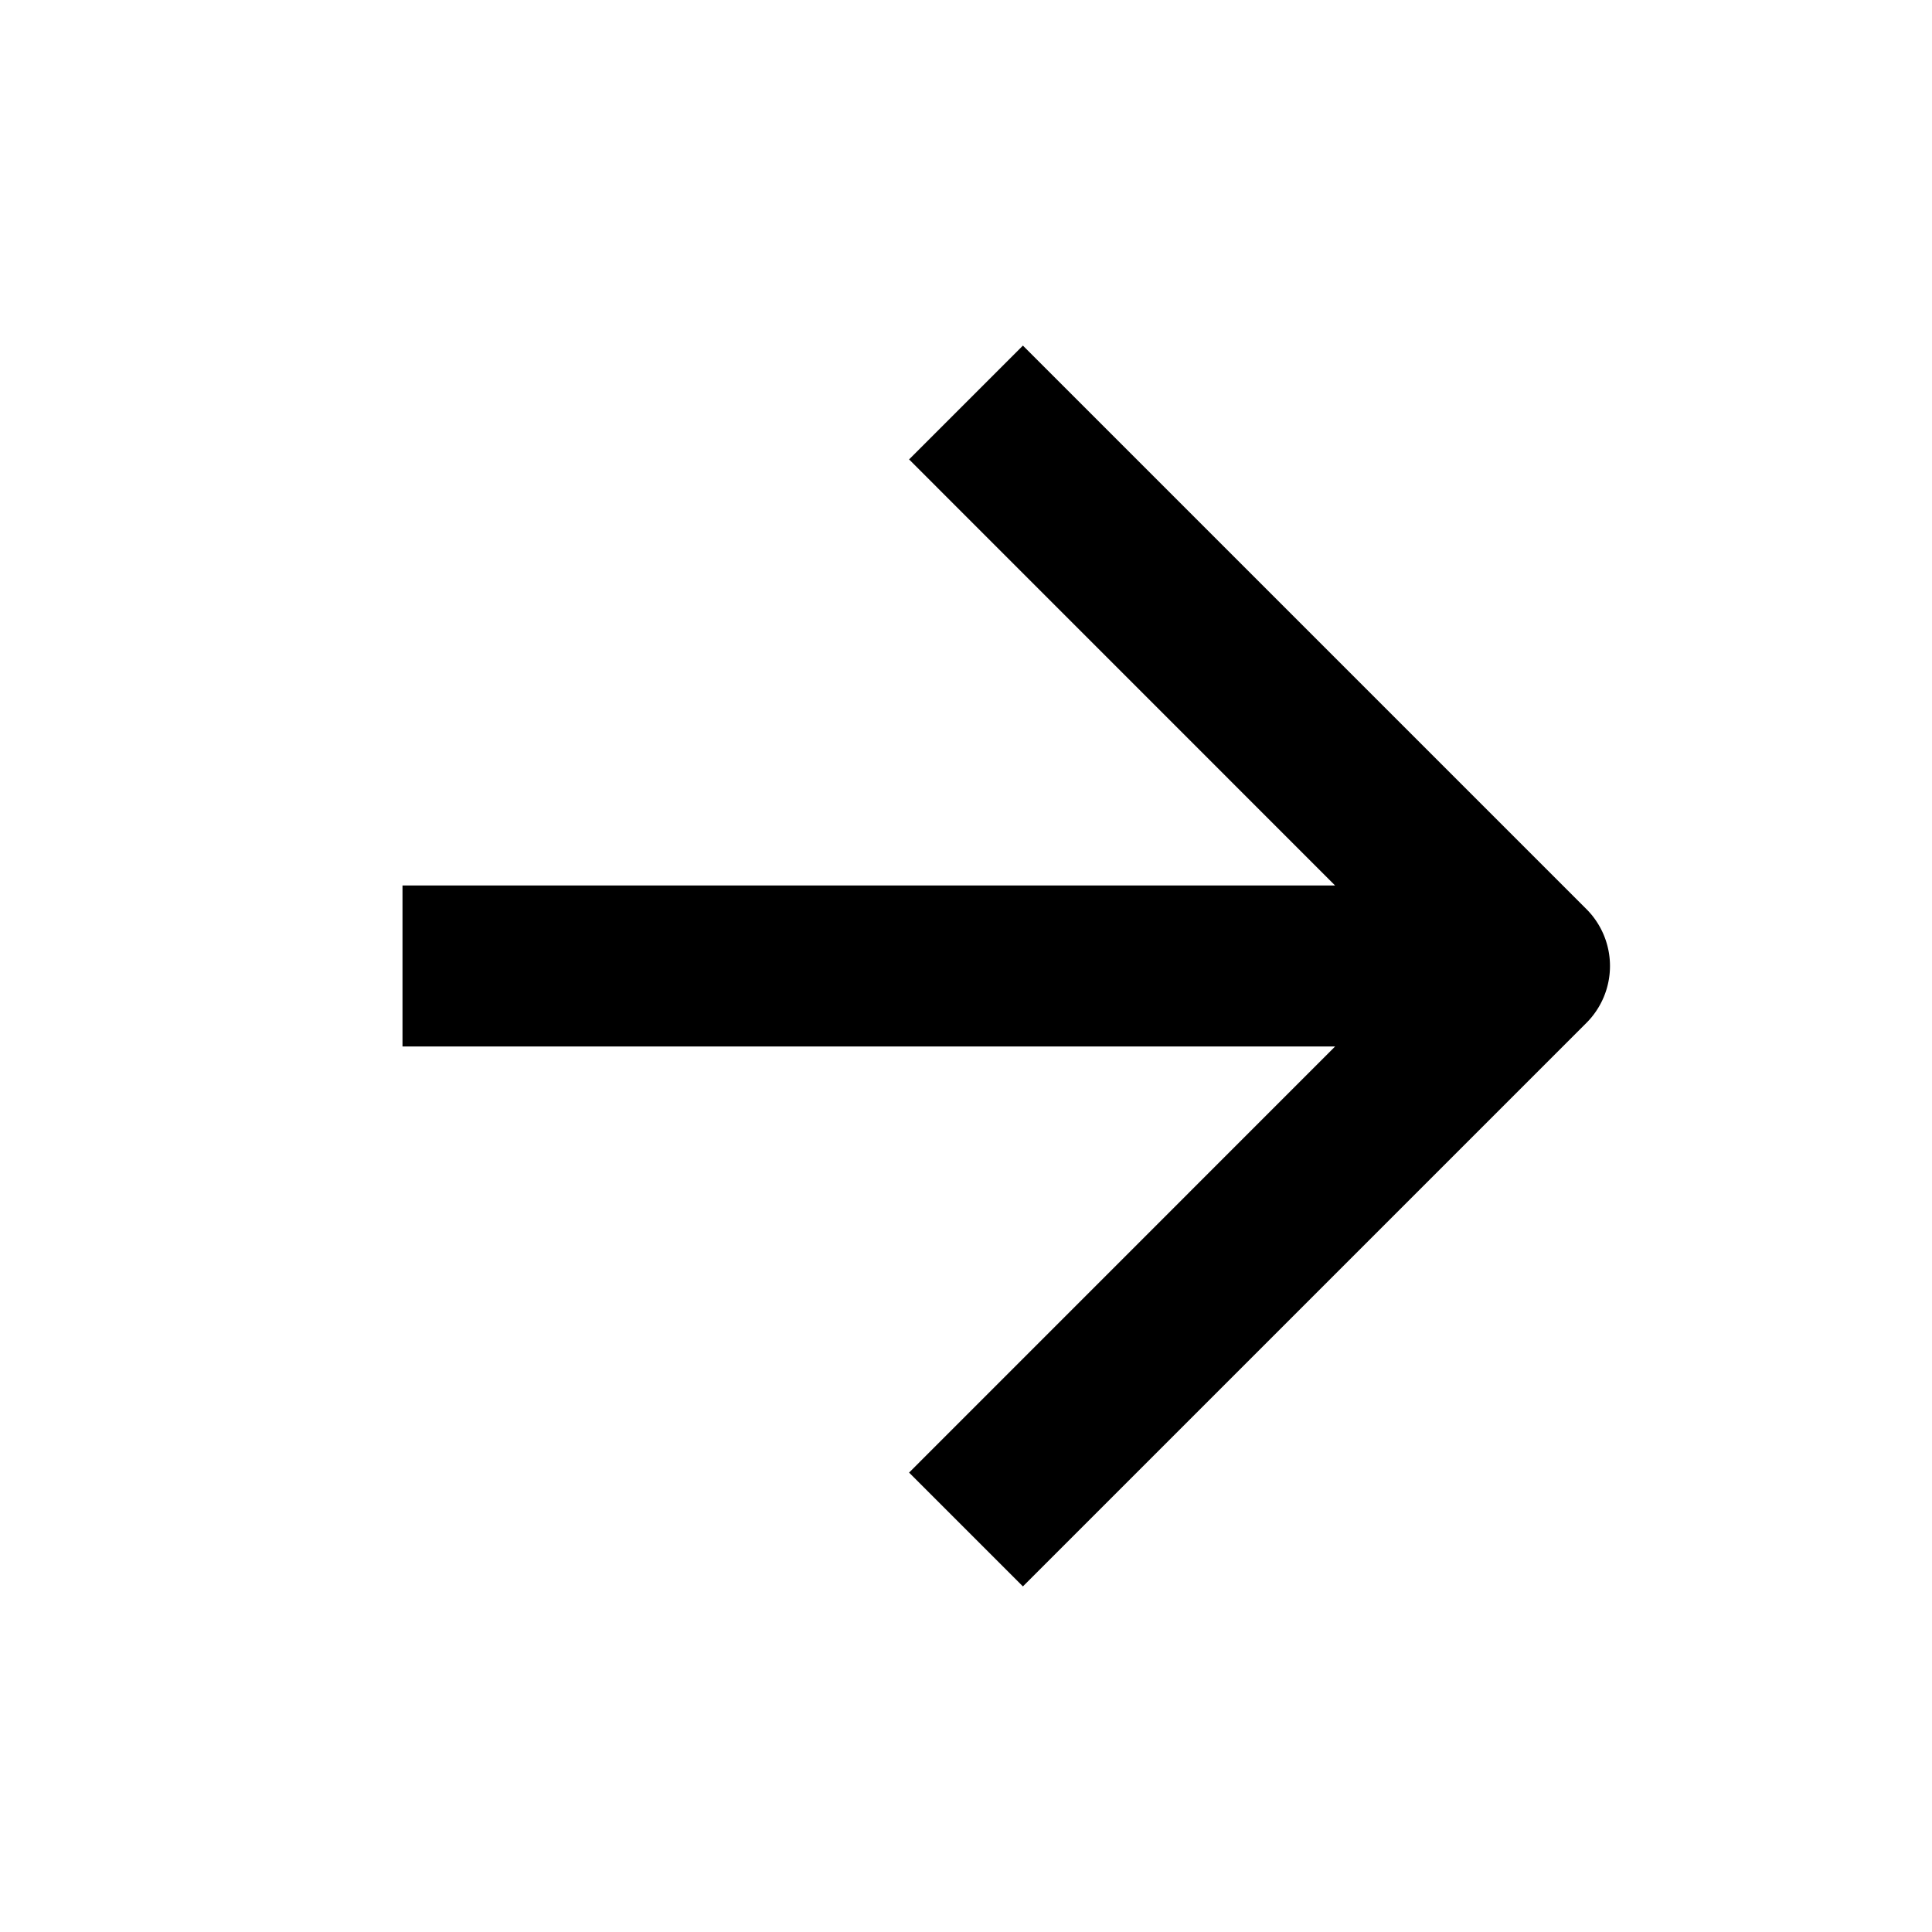 <svg fill="none" viewBox="0 0 24 24"><title>Arrow right</title><path fill-rule="evenodd" clip-rule="evenodd" d="M12.707 4.293l-1.414 1.414L16.585 11H5v2h11.585l-5.292 5.293 1.414 1.414 7-7a1 1 0 000-1.414l-7-7z" fill="currentColor"/></svg>